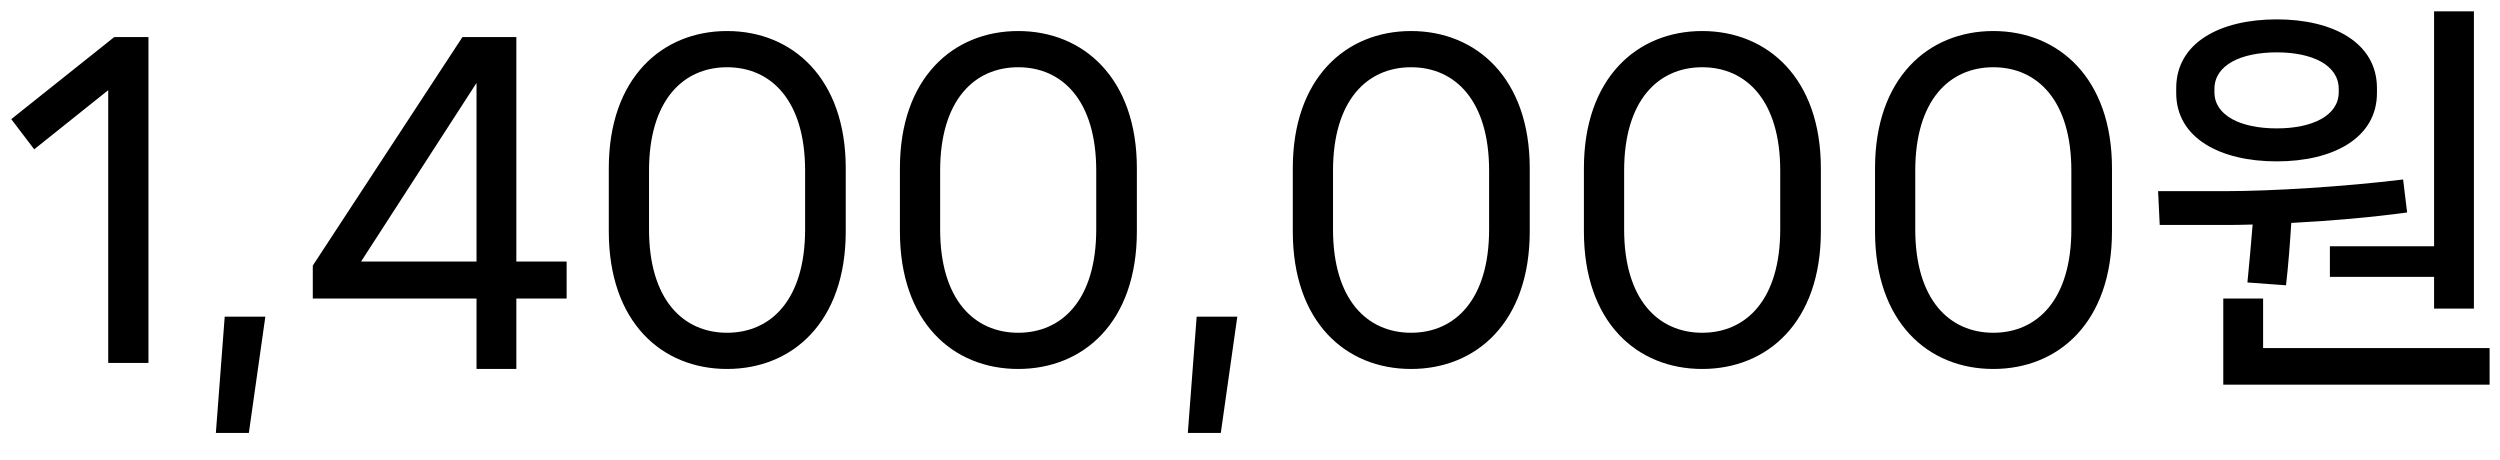 <svg width="87" height="16" viewBox="0 0 87 16" fill="none" xmlns="http://www.w3.org/2000/svg">
<path d="M5.166 12.63V1.29H3.976L0.392 4.146L1.19 5.196L3.766 3.138V12.63H5.166ZM8.66 15.066L9.234 11.02H7.82L7.512 15.066H8.66ZM17.969 9.102V1.29H16.093L10.885 9.242V10.39H16.583V12.84H17.969V10.39H19.719V9.102H17.969ZM16.583 2.886V9.102H12.565L16.583 2.886ZM25.302 12.84C27.57 12.84 29.432 11.216 29.432 8.052V5.854C29.432 2.718 27.57 1.08 25.302 1.08C23.034 1.08 21.186 2.718 21.186 5.854V8.052C21.186 11.216 23.034 12.84 25.302 12.84ZM25.302 11.58C23.776 11.58 22.586 10.432 22.586 7.982V5.938C22.586 3.488 23.776 2.34 25.302 2.34C26.828 2.34 28.018 3.488 28.018 5.938V7.982C28.018 10.432 26.828 11.58 25.302 11.58ZM35.433 12.84C37.701 12.84 39.563 11.216 39.563 8.052V5.854C39.563 2.718 37.701 1.08 35.433 1.08C33.165 1.08 31.317 2.718 31.317 5.854V8.052C31.317 11.216 33.165 12.84 35.433 12.84ZM35.433 11.58C33.907 11.58 32.717 10.432 32.717 7.982V5.938C32.717 3.488 33.907 2.34 35.433 2.34C36.959 2.34 38.149 3.488 38.149 5.938V7.982C38.149 10.432 36.959 11.58 35.433 11.58ZM42.484 15.066L43.058 11.02H41.644L41.336 15.066H42.484ZM49.105 12.84C51.373 12.84 53.235 11.216 53.235 8.052V5.854C53.235 2.718 51.373 1.08 49.105 1.08C46.837 1.08 44.989 2.718 44.989 5.854V8.052C44.989 11.216 46.837 12.84 49.105 12.84ZM49.105 11.58C47.579 11.58 46.389 10.432 46.389 7.982V5.938C46.389 3.488 47.579 2.34 49.105 2.34C50.631 2.34 51.821 3.488 51.821 5.938V7.982C51.821 10.432 50.631 11.58 49.105 11.58ZM59.236 12.84C61.504 12.84 63.366 11.216 63.366 8.052V5.854C63.366 2.718 61.504 1.08 59.236 1.08C56.968 1.08 55.12 2.718 55.12 5.854V8.052C55.12 11.216 56.968 12.84 59.236 12.84ZM59.236 11.58C57.71 11.58 56.52 10.432 56.52 7.982V5.938C56.52 3.488 57.71 2.34 59.236 2.34C60.762 2.34 61.952 3.488 61.952 5.938V7.982C61.952 10.432 60.762 11.58 59.236 11.58ZM69.367 12.84C71.635 12.84 73.497 11.216 73.497 8.052V5.854C73.497 2.718 71.635 1.08 69.367 1.08C67.099 1.08 65.251 2.718 65.251 5.854V8.052C65.251 11.216 67.099 12.84 69.367 12.84ZM69.367 11.58C67.841 11.58 66.651 10.432 66.651 7.982V5.938C66.651 3.488 67.841 2.34 69.367 2.34C70.893 2.34 72.083 3.488 72.083 5.938V7.982C72.083 10.432 70.893 11.58 69.367 11.58ZM81.08 9.634H84.706V10.74H86.092V0.394H84.706V8.57H81.08V9.634ZM79.232 5.616C81.192 5.616 82.718 4.804 82.718 3.236V3.068C82.718 1.486 81.192 0.674 79.232 0.674C77.258 0.674 75.732 1.486 75.732 3.068V3.236C75.732 4.804 77.258 5.616 79.232 5.616ZM77.062 3.096C77.062 2.27 77.972 1.822 79.232 1.822C80.478 1.822 81.388 2.27 81.388 3.096V3.208C81.388 4.02 80.478 4.468 79.232 4.468C77.972 4.468 77.062 4.02 77.062 3.208V3.096ZM79.554 9.928C79.638 9.186 79.694 8.444 79.736 7.758C81.108 7.688 82.536 7.562 83.768 7.394L83.628 6.246C81.57 6.498 79.05 6.652 77.44 6.652H75.102L75.158 7.828H77.328C77.664 7.828 78.014 7.828 78.392 7.814C78.336 8.458 78.28 9.158 78.21 9.83L79.554 9.928ZM78.756 10.39H77.37V13.386H86.638V12.112H78.756V10.39Z" fill="black"/>
</svg>
